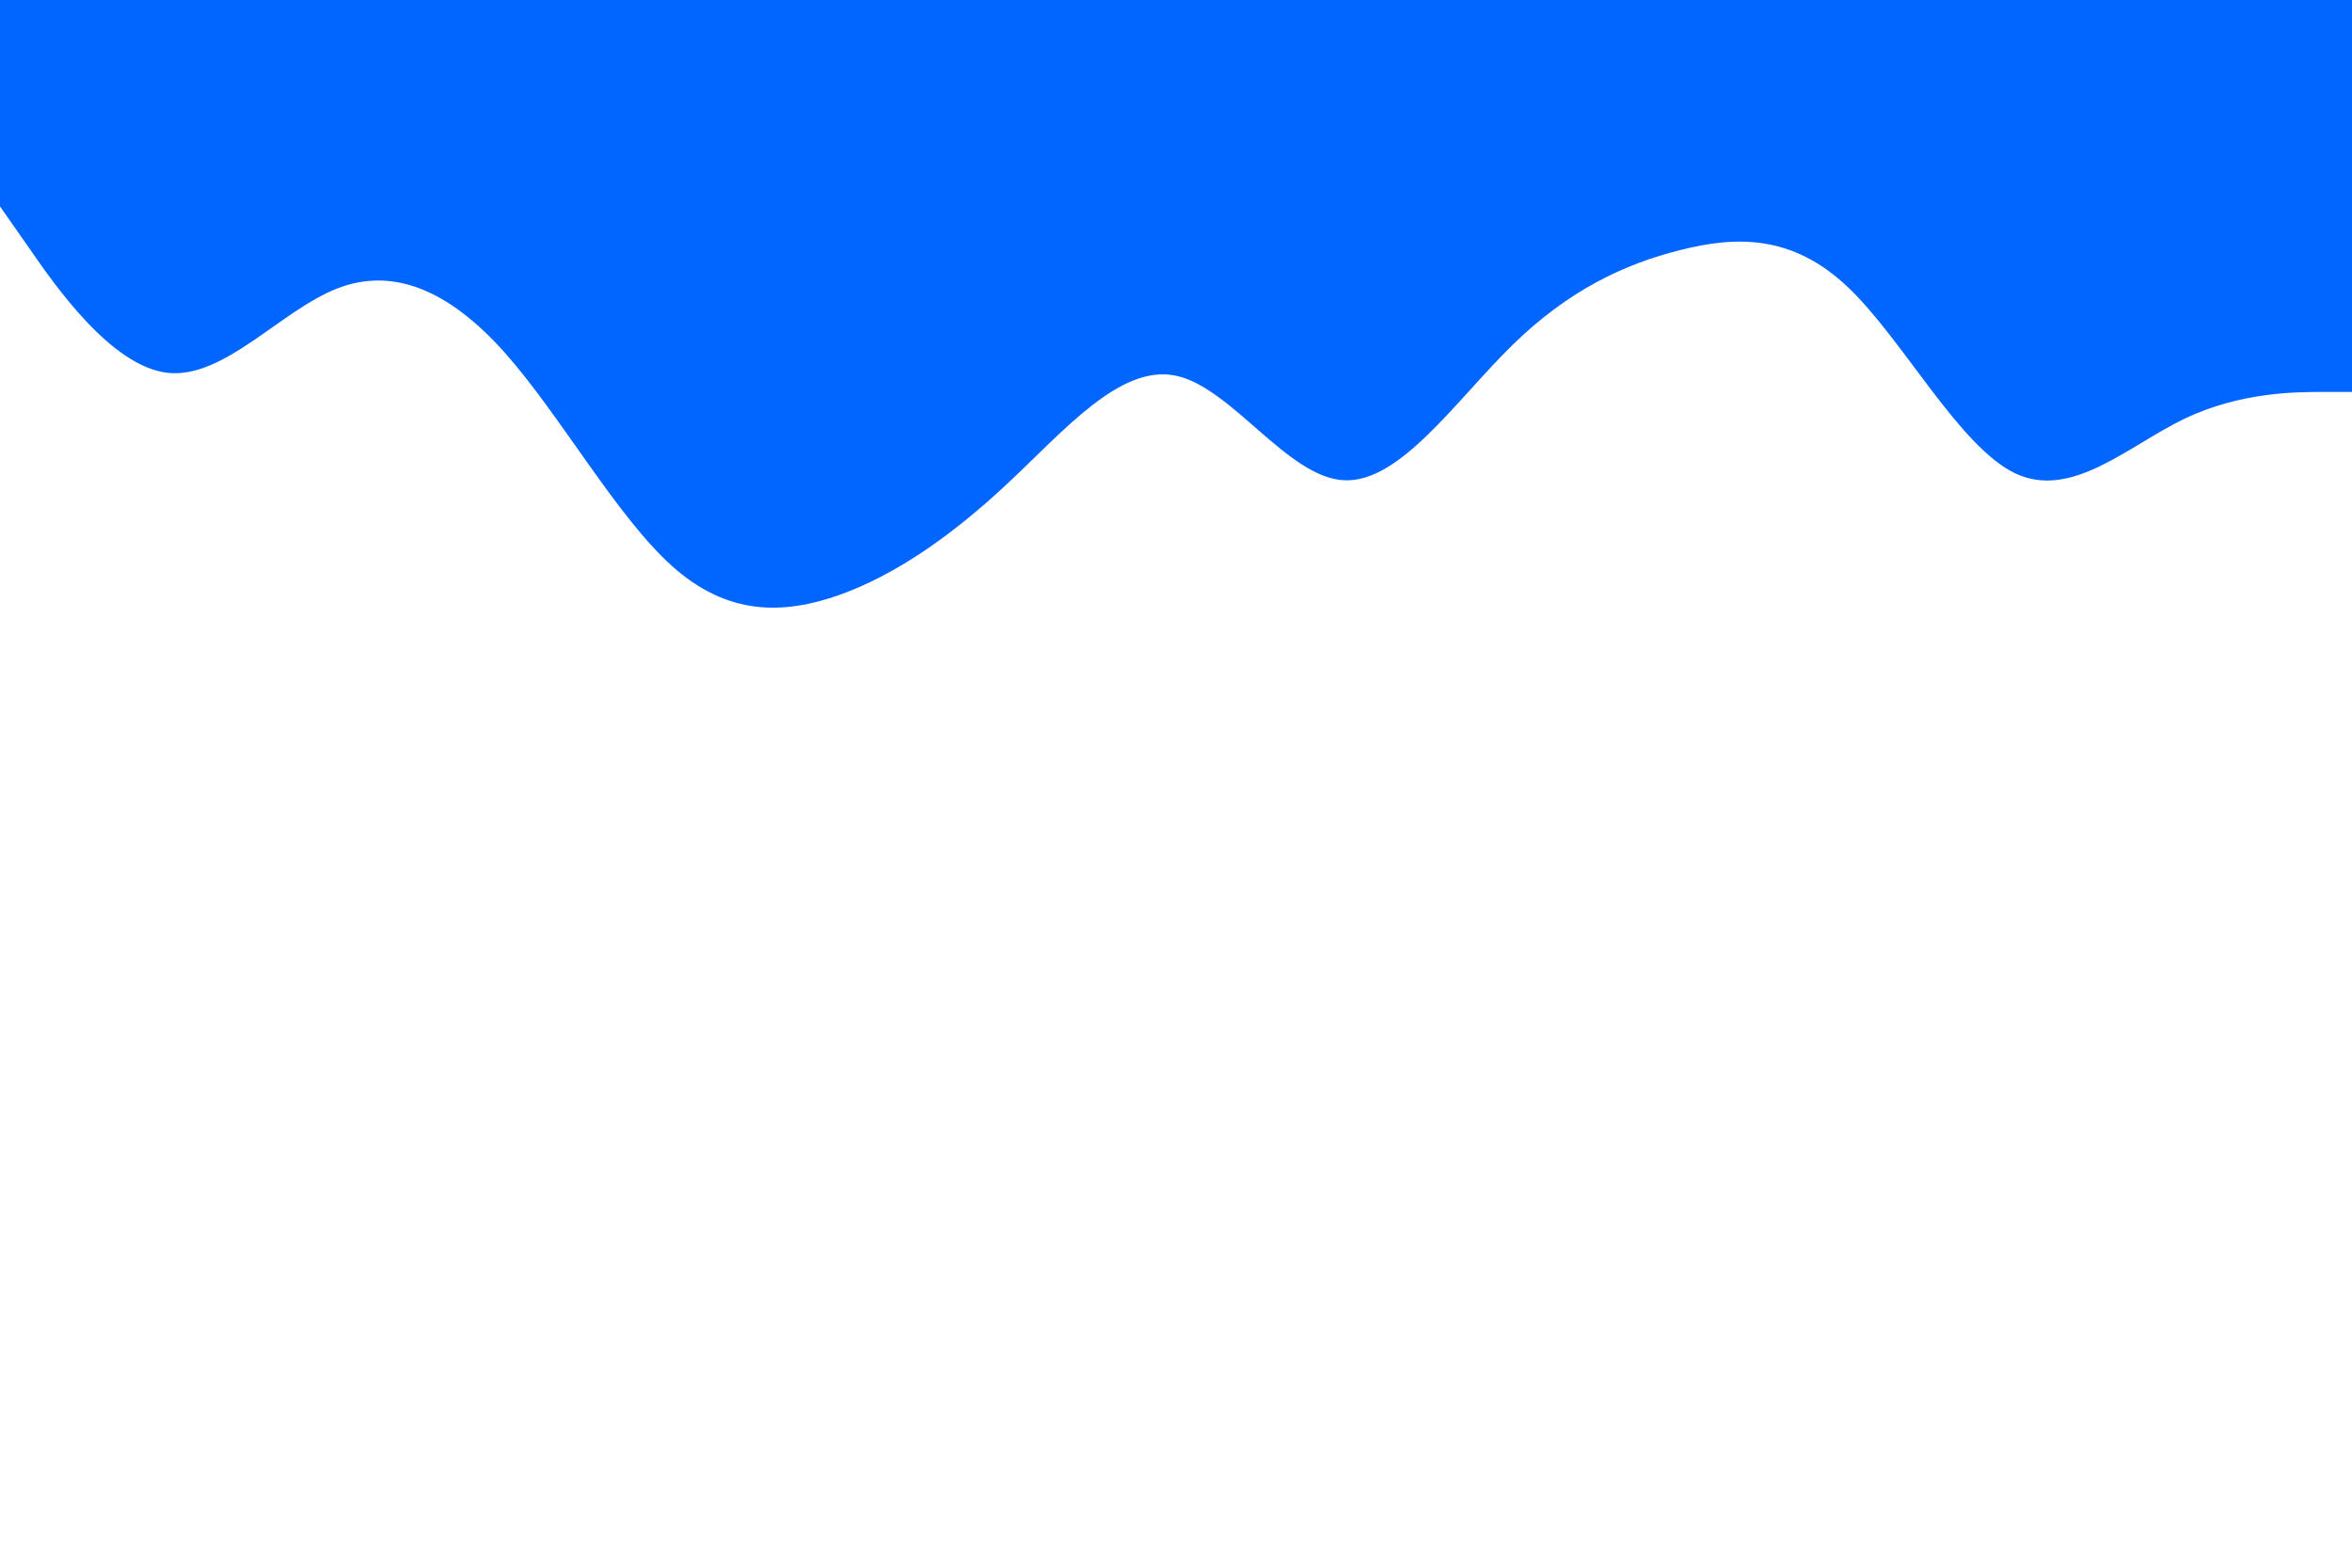 <svg id="visual" viewBox="0 0 900 600" width="900" height="600" xmlns="http://www.w3.org/2000/svg" xmlns:xlink="http://www.w3.org/1999/xlink" version="1.1"><path d="M0 79L10.7 94.3C21.3 109.7 42.7 140.3 64.2 142.7C85.7 145 107.3 119 128.8 110.5C150.3 102 171.7 111 193 134.8C214.3 158.7 235.7 197.3 257 216.5C278.3 235.7 299.7 235.3 321.2 227.7C342.7 220 364.3 205 385.8 184.8C407.3 164.7 428.7 139.3 450 143.8C471.3 148.3 492.7 182.7 514.2 183.8C535.7 185 557.3 153 578.8 132C600.3 111 621.7 101 643 95.7C664.3 90.3 685.7 89.7 707 109.8C728.3 130 749.7 171 771.2 181.2C792.7 191.3 814.3 170.7 835.8 160.3C857.3 150 878.7 150 889.3 150L900 150L900 0L889.3 0C878.7 0 857.3 0 835.8 0C814.3 0 792.7 0 771.2 0C749.7 0 728.3 0 707 0C685.7 0 664.3 0 643 0C621.7 0 600.3 0 578.8 0C557.3 0 535.7 0 514.2 0C492.7 0 471.3 0 450 0C428.7 0 407.3 0 385.8 0C364.3 0 342.7 0 321.2 0C299.7 0 278.3 0 257 0C235.7 0 214.3 0 193 0C171.7 0 150.3 0 128.8 0C107.3 0 85.7 0 64.2 0C42.7 0 21.3 0 10.7 0L0 0Z" fill="#0066FF" stroke-linecap="round" stroke-linejoin="miter"></path></svg>